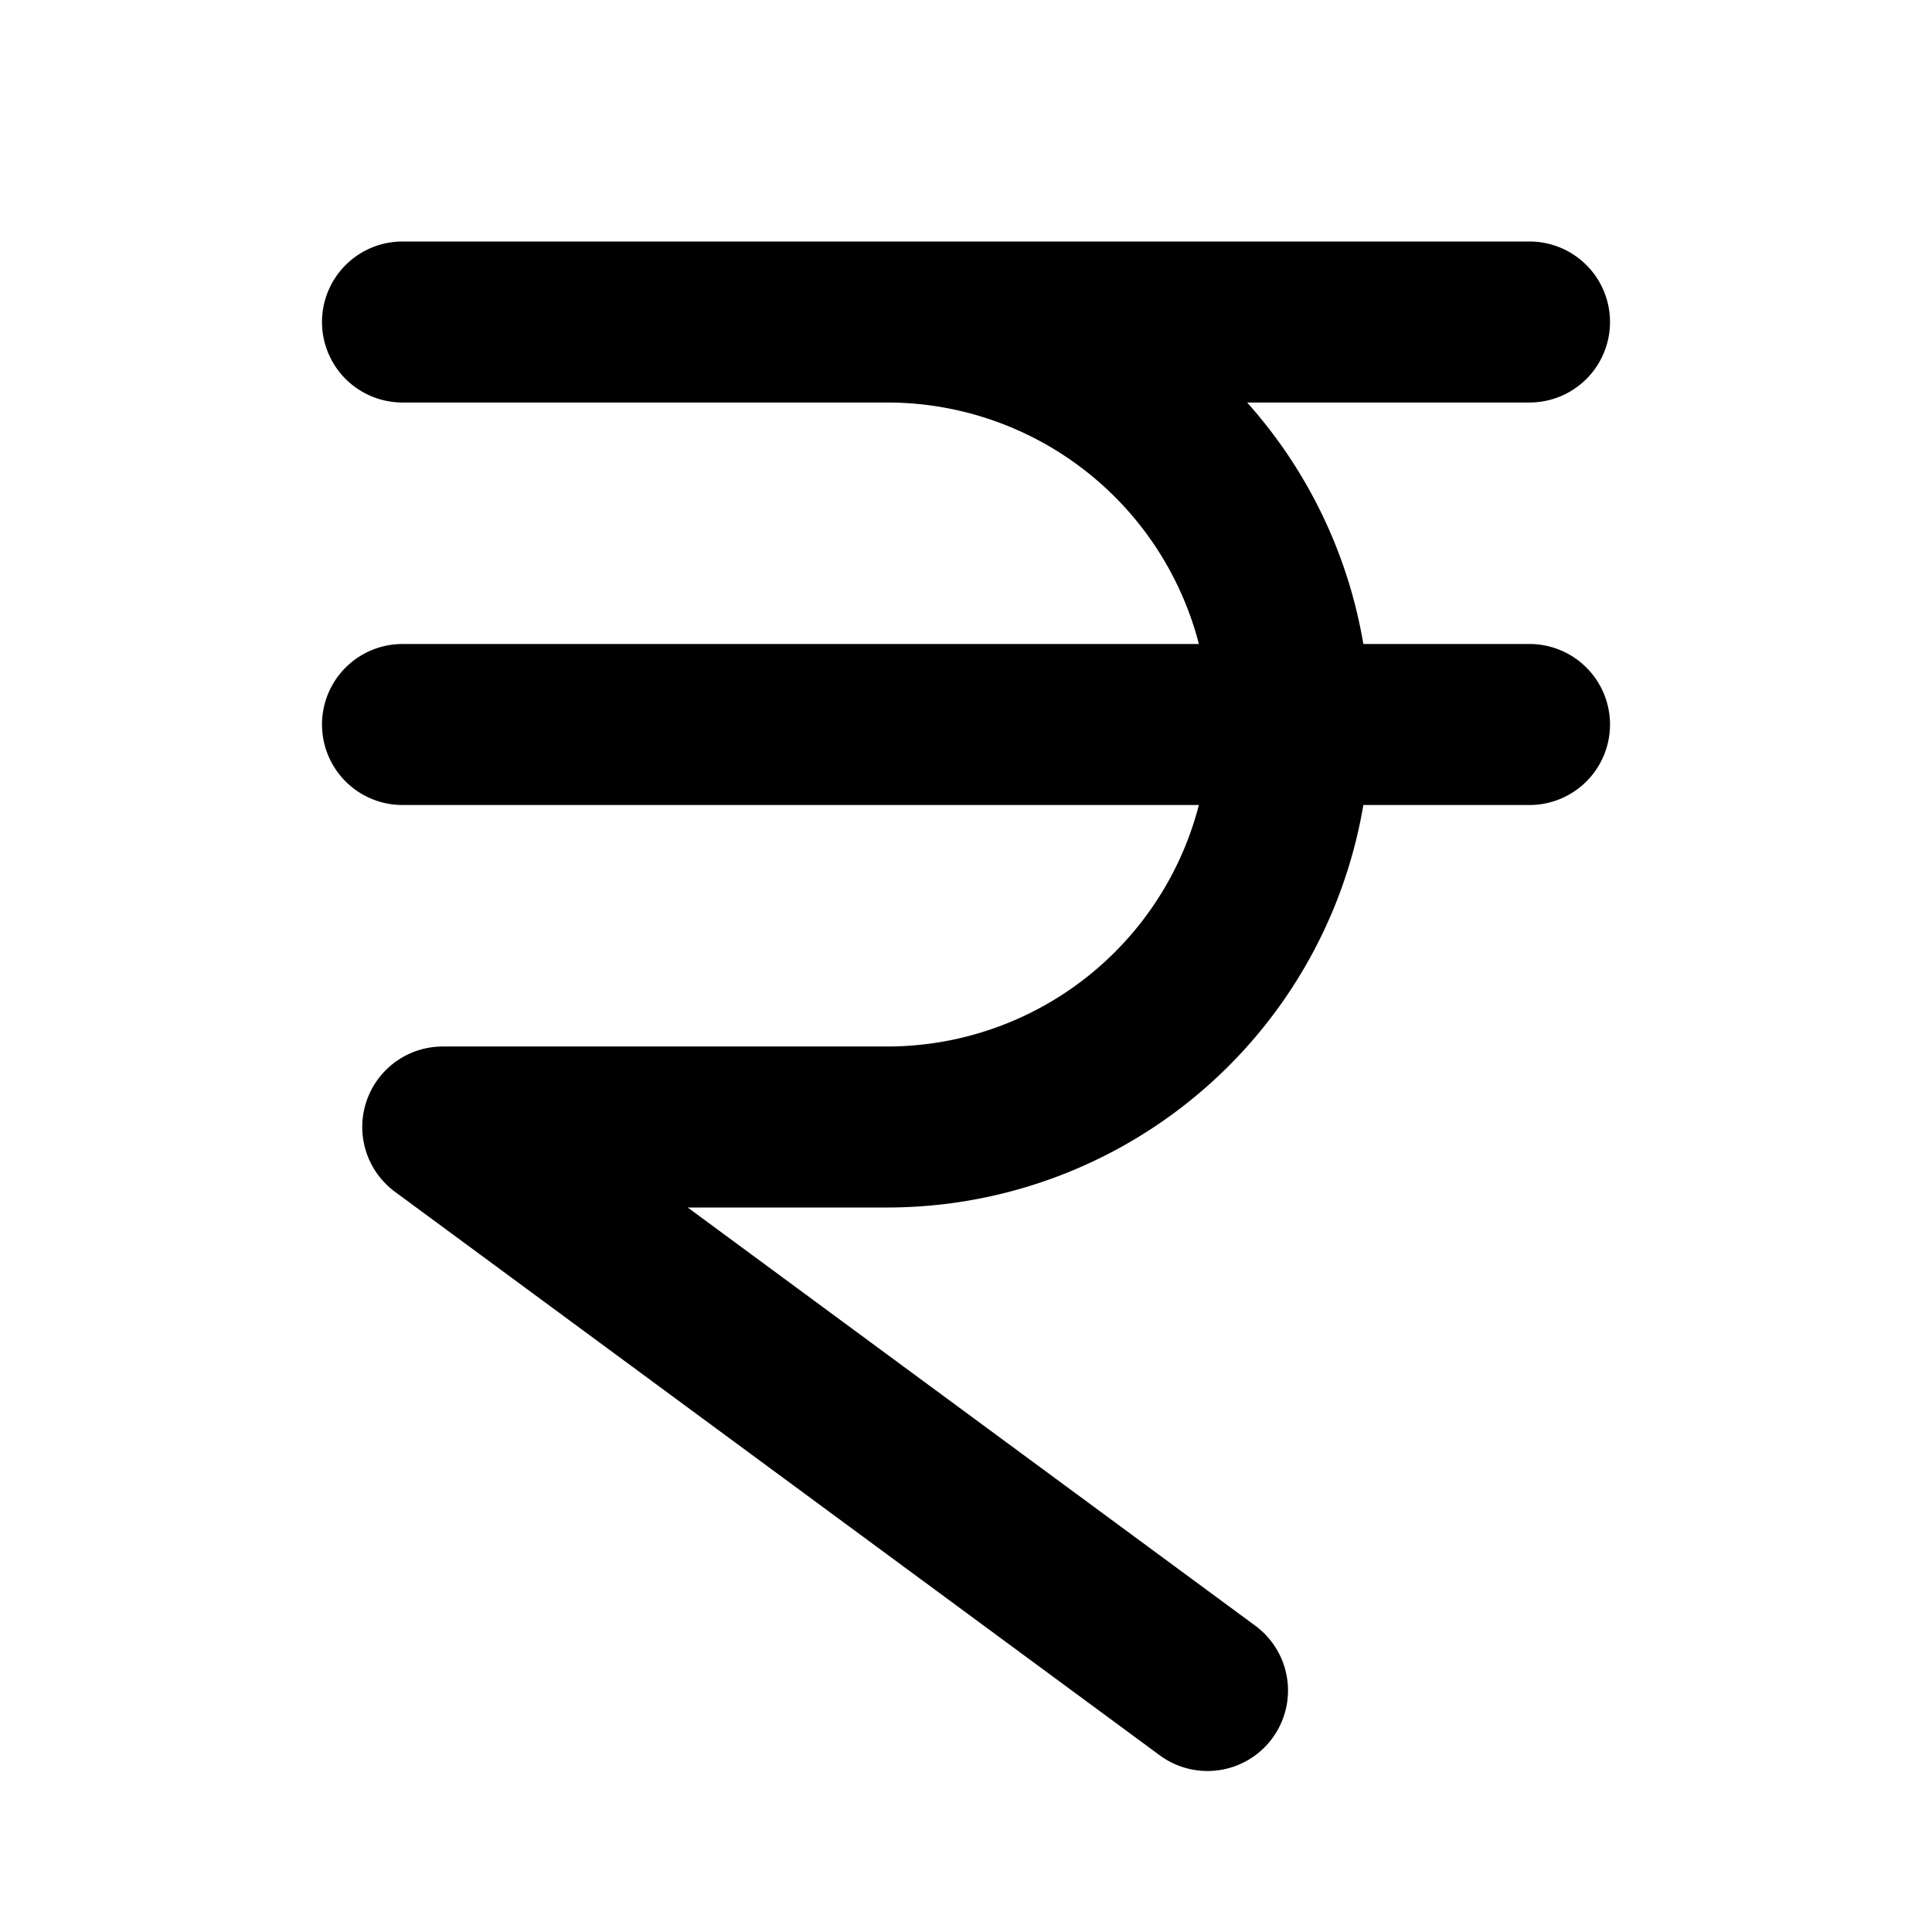 <svg width="24" height="24" fill="none" viewBox="0 0 24 24">
  <path stroke="currentColor" stroke-linecap="round" stroke-linejoin="round" stroke-width="2" d="M19 4H5h6.02a5 5 0 1 1 0 10H5.5l9.5 7M5 9h14"/>
</svg>
